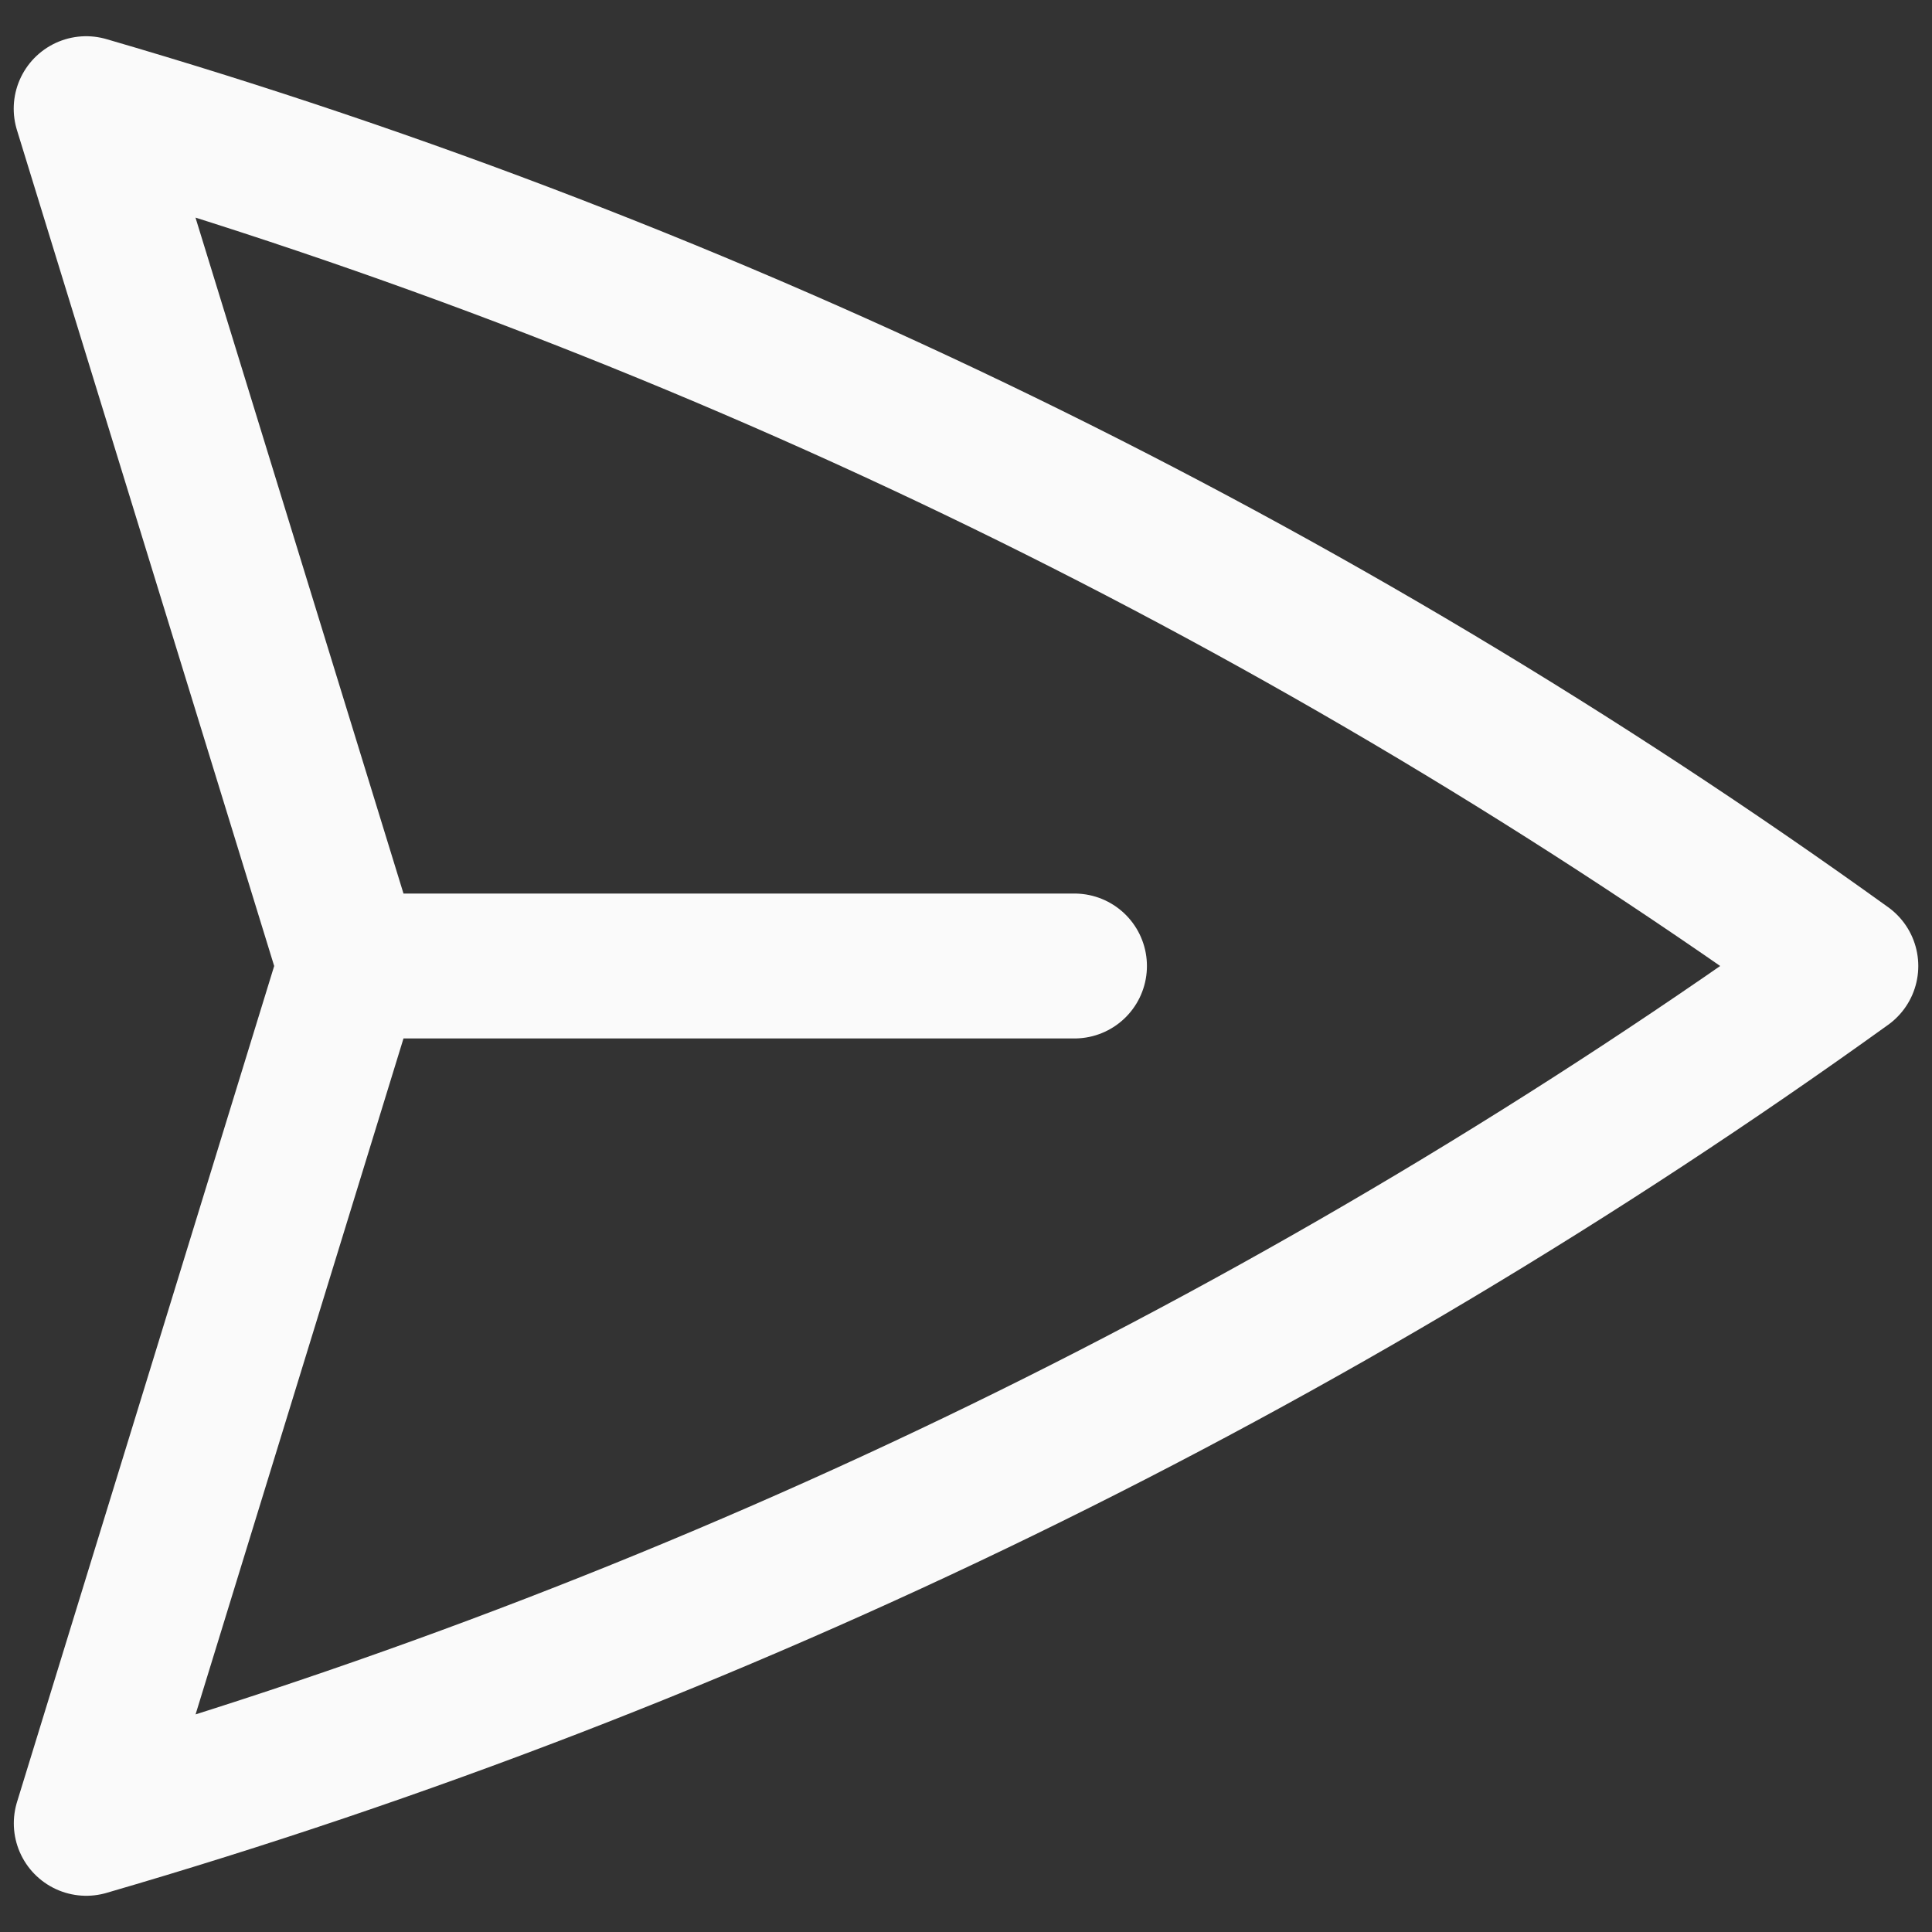 <svg width="20" height="20" viewBox="0 0 20 20" fill="none" xmlns="http://www.w3.org/2000/svg">
<rect x="0" y="0" width="20" height="20" fill="#333333" stroke="none"/>
<path d="M3.623 10L0.892 1.125C7.424 3.025 13.585 6.026 19.108 10C13.585 13.973 7.425 16.975 0.893 18.875L3.623 10ZM3.623 10H11.123" stroke="#FAFAFA" stroke-width="1.5" stroke-linecap="round" stroke-linejoin="round"/>
</svg>
